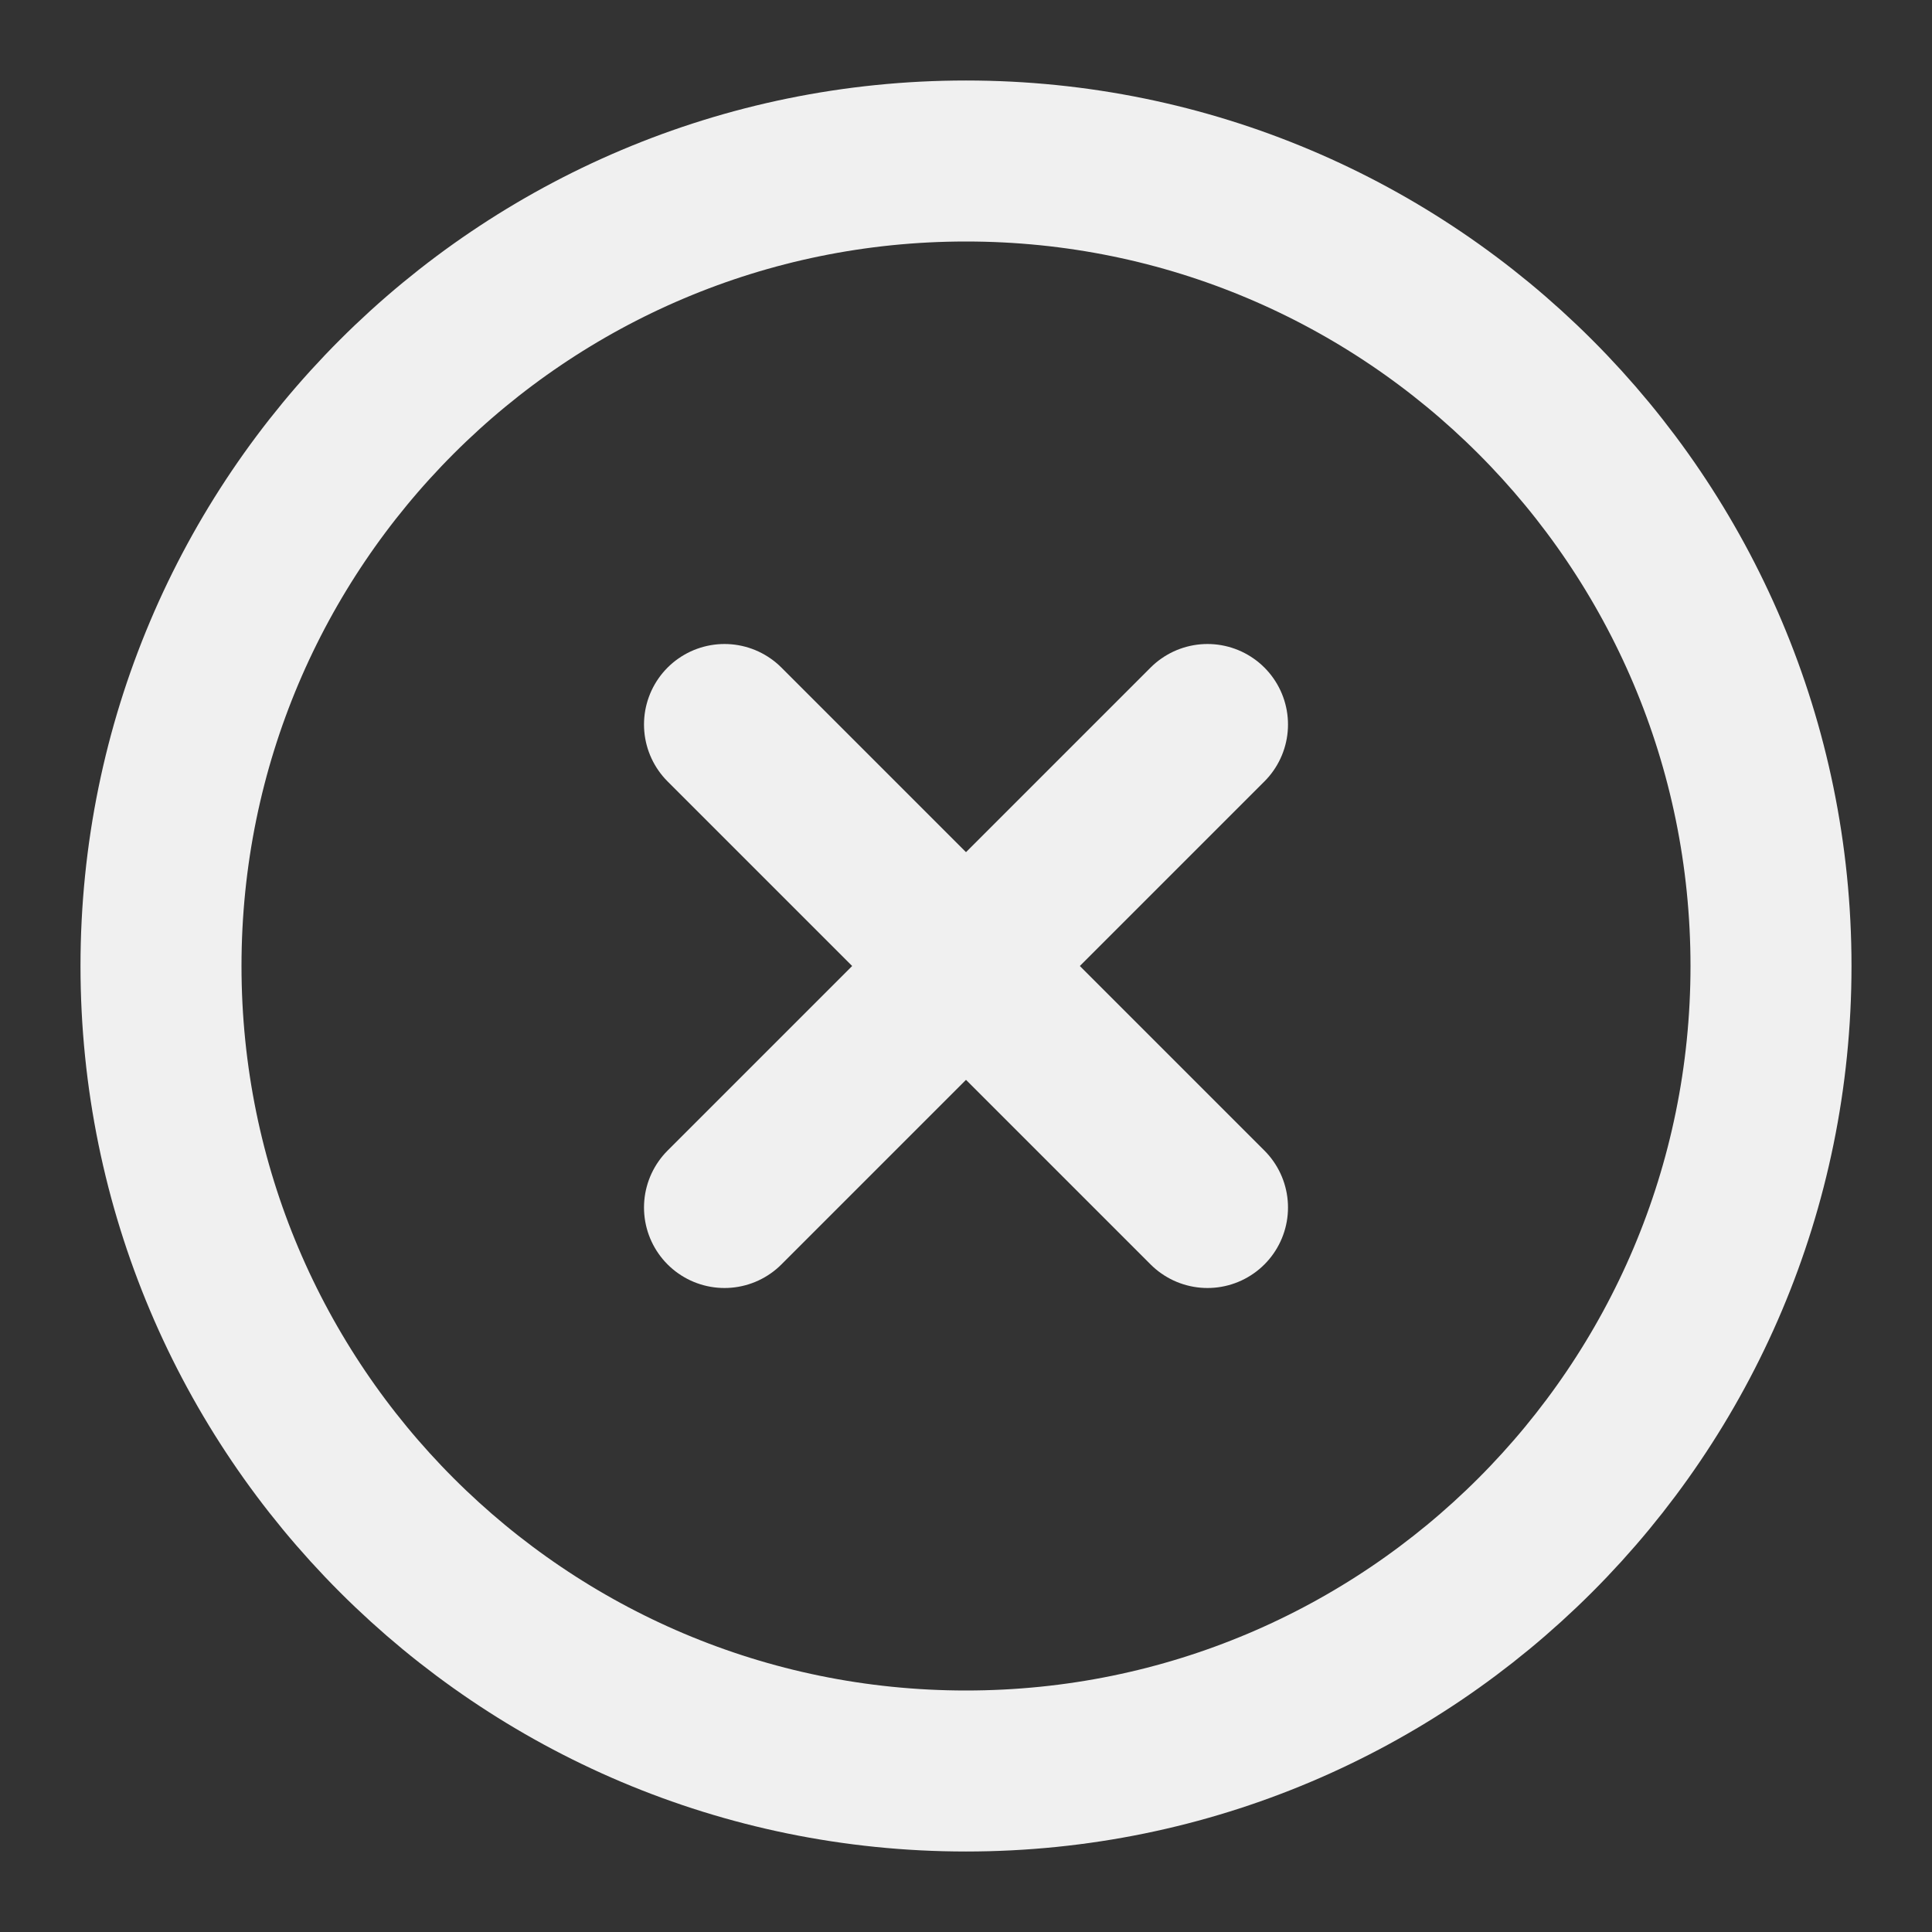 <svg width="24" height="24" viewBox="0 0 24 24" fill="none" xmlns="http://www.w3.org/2000/svg">
<rect x="0" y="0" width="24" height="24" fill="#333333" stroke="none"/>
<path d="M12 22C17.523 22 22 17.523 22 12C22 6.477 17.523 2 12 2C6.477 2 2 6.477 2 12C2 17.523 6.477 22 12 22Z" stroke="#F0F0F0" stroke-width="2" stroke-linecap="round" stroke-linejoin="round"/>
<path d="M15 9L9 15" stroke="#F0F0F0" stroke-width="2" stroke-linecap="round" stroke-linejoin="round"/>
<path d="M9 9L15 15" stroke="#F0F0F0" stroke-width="2" stroke-linecap="round" stroke-linejoin="round"/>
</svg>
